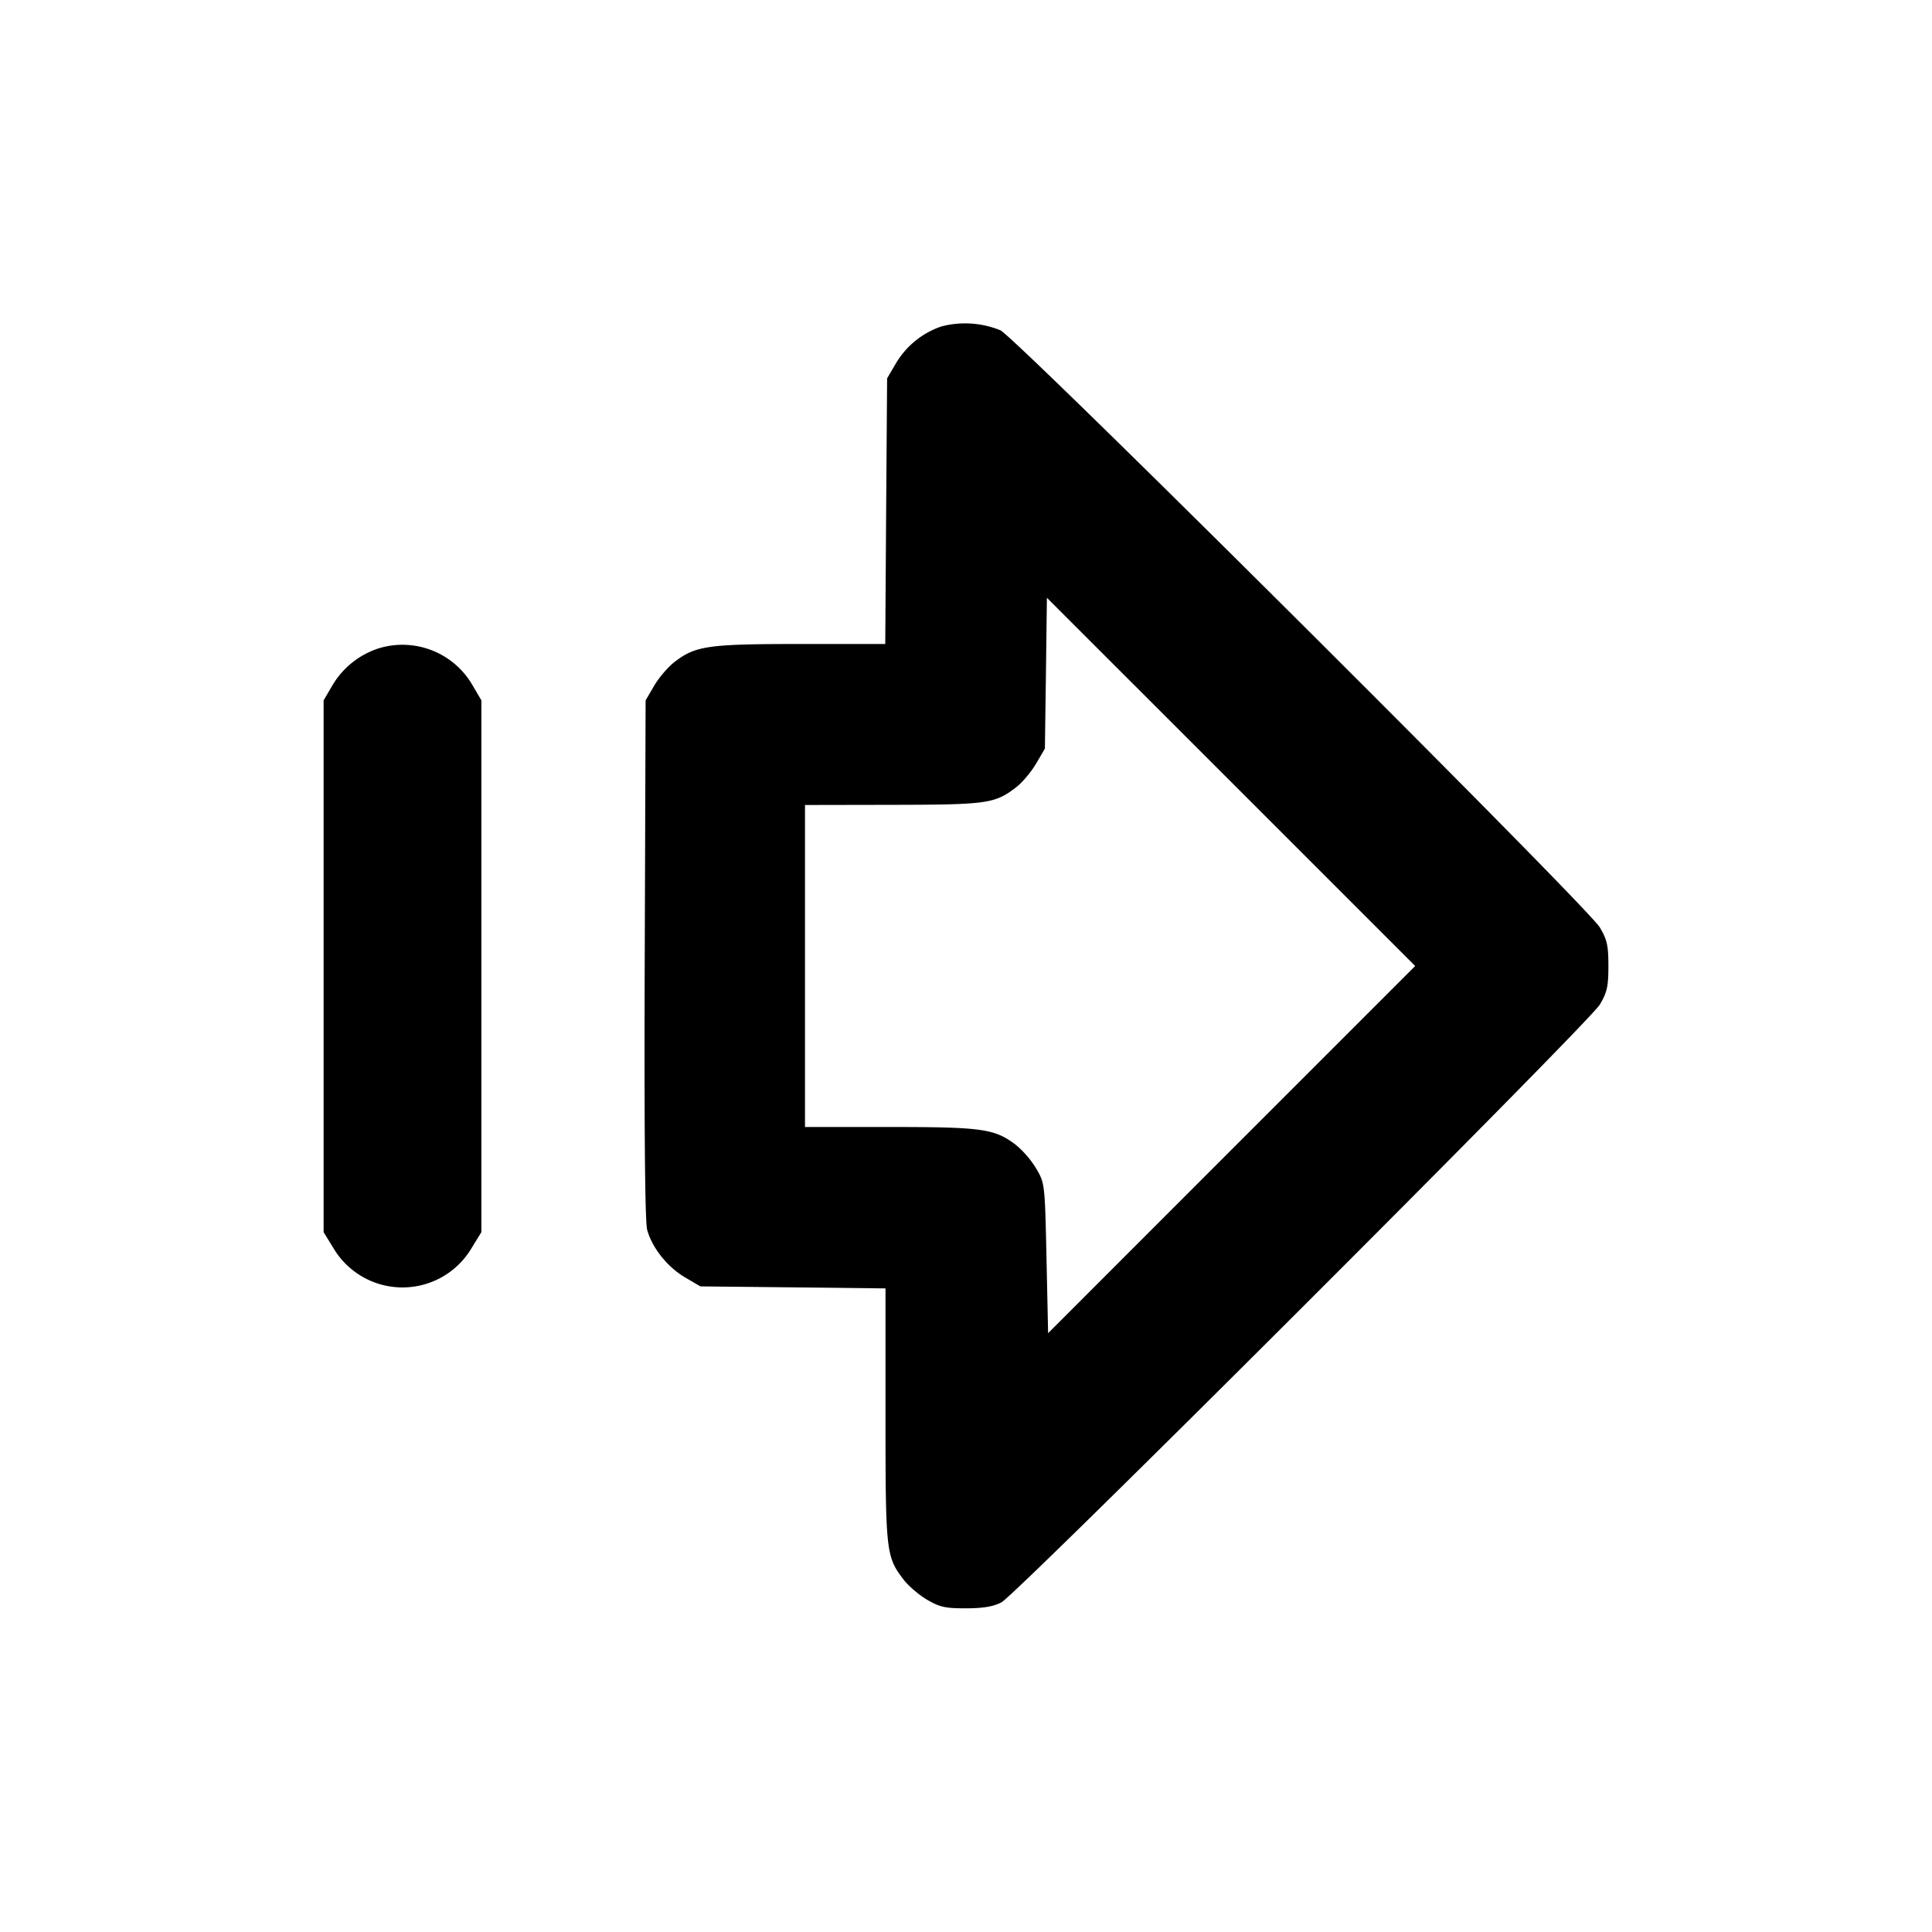 <svg xmlns="http://www.w3.org/2000/svg" width="24" height="24" fill="none" stroke="currentColor" stroke-linecap="round" stroke-linejoin="round" stroke-width="2"><path fill="#000" fill-rule="evenodd" stroke="none" d="M11.695 4.055a1.05 1.05 0 0 0-.567.461l-.108.184-.012 1.65L10.997 8H9.945c-1.148 0-1.302.022-1.563.221-.08.061-.195.194-.254.295L8.02 8.7l-.011 3.212c-.007 2.093.003 3.265.03 3.364.06.222.251.463.469.591l.192.113 1.15.012 1.15.013v1.572c0 1.706.006 1.759.225 2.046.059.077.19.19.291.249.156.092.229.108.484.107.212 0 .341-.022.44-.074.192-.1 7.297-7.198 7.433-7.425.091-.152.107-.226.107-.48s-.016-.328-.107-.48c-.156-.261-7.25-7.328-7.446-7.417a1.16 1.16 0 0 0-.732-.048M15.3 14.28l-2.28 2.281-.02-.931c-.02-.922-.021-.932-.128-1.114a1.2 1.2 0 0 0-.254-.295c-.262-.199-.415-.221-1.564-.221H10v-4l1.09-.002c1.172-.002 1.267-.015 1.529-.215.077-.058.189-.191.25-.294l.111-.189.013-.937.012-.937 2.288 2.287L17.58 12zM4.695 8.057a1.04 1.04 0 0 0-.567.459L4.02 8.7v6.606l.121.197a.998.998 0 0 0 1.718 0l.121-.197V8.7l-.108-.184a1.005 1.005 0 0 0-1.177-.459"/></svg>